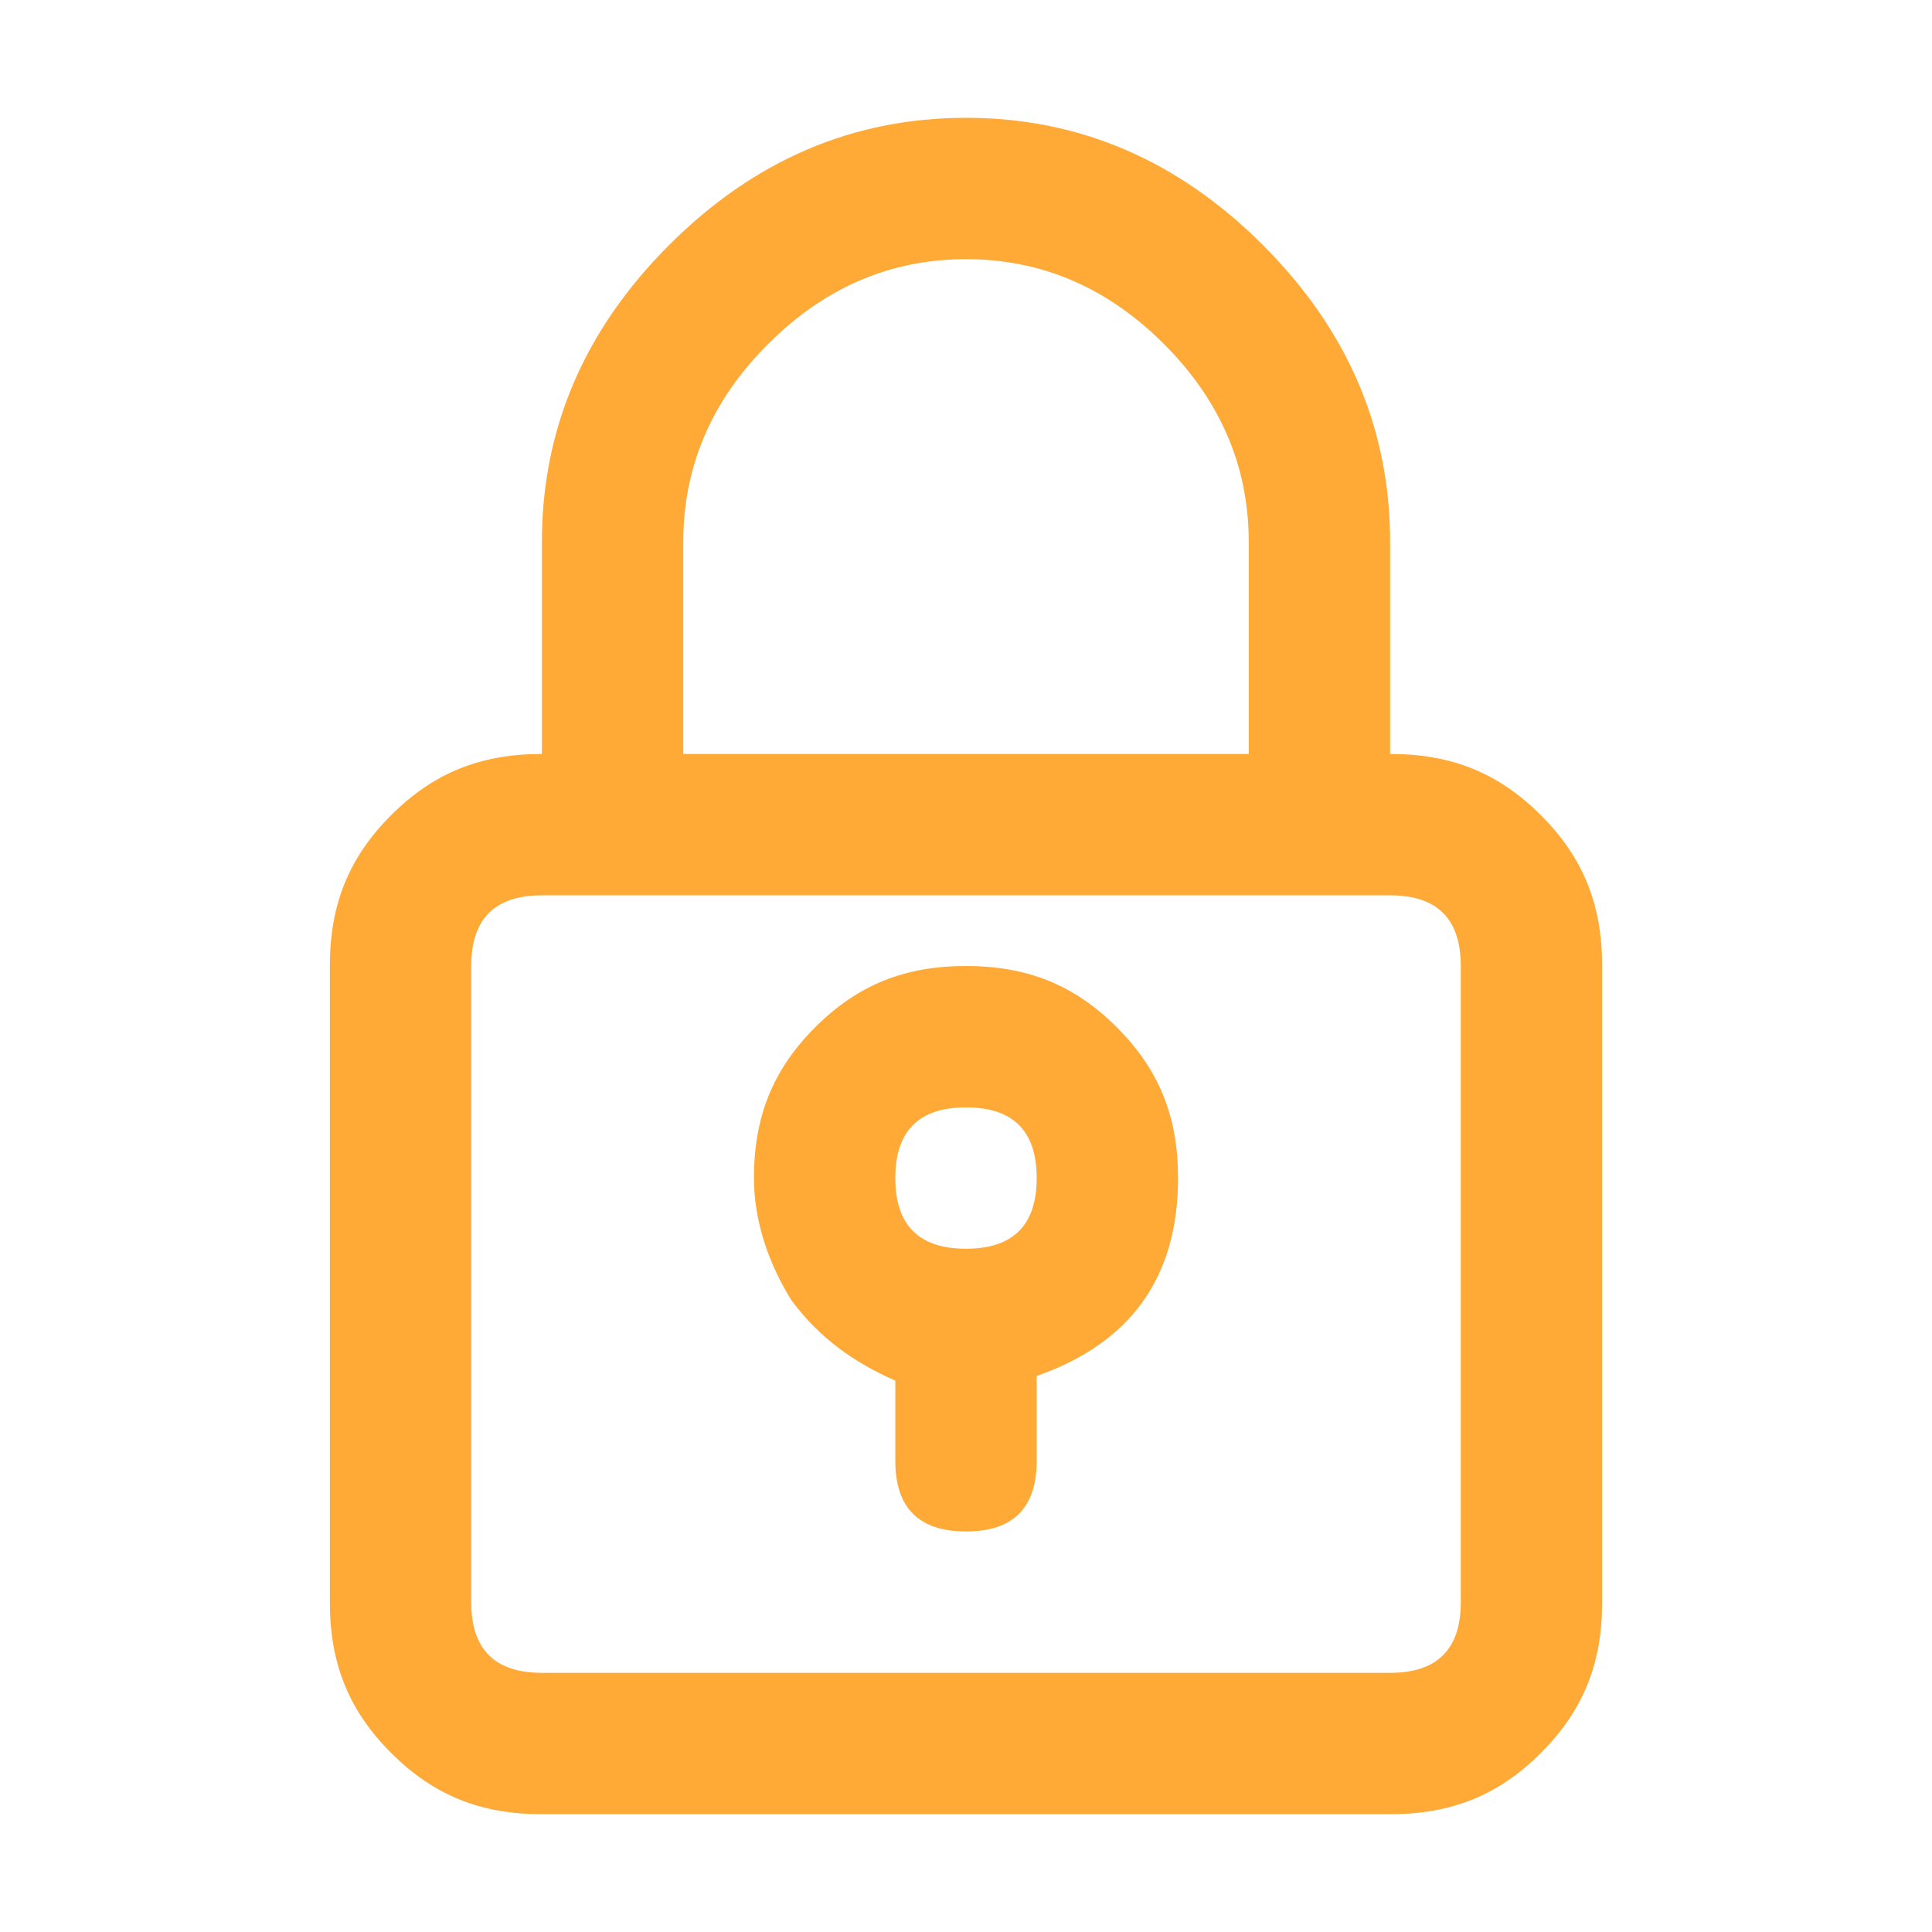 <?xml version="1.0" encoding="utf-8"?>
<!-- Generator: Adobe Illustrator 25.2.3, SVG Export Plug-In . SVG Version: 6.00 Build 0)  -->
<svg version="1.1" xmlns="http://www.w3.org/2000/svg" xmlns:xlink="http://www.w3.org/1999/xlink" x="0px" y="0px"
	 viewBox="0 0 41 41" style="enable-background:new 0 0 41 41;" xml:space="preserve">
<style type="text/css">
	.st0{display:none;}
	.st1{display:inline;fill:#FFA936;}
	.st2{fill:#FFA936;}
</style>
<g id="Layer_1" class="st0">
	<path class="st1" d="M28.4,22.5c-1.4,0.1-2.5,1.3-2.4,2.7c0.1,1.4,1.3,2.5,2.7,2.4c1.4-0.1,2.5-1.3,2.4-2.7
		C31,23.5,29.8,22.4,28.4,22.5z"/>
	<path class="st1" d="M21,26.9c-1.4,0.1-2.5,1.3-2.4,2.7c0.1,1.4,1.3,2.5,2.7,2.4c1.4-0.1,2.5-1.3,2.4-2.7
		C23.6,27.8,22.4,26.8,21,26.9z"/>
	<path class="st1" d="M13,23.6c-1.4,0.1-2.5,1.3-2.4,2.7c0.1,1.4,1.3,2.5,2.7,2.4c1.4-0.1,2.5-1.3,2.4-2.7
		C15.7,24.5,14.4,23.5,13,23.6z"/>
	<path class="st1" d="M11.2,16c-1.4,0.1-2.5,1.3-2.4,2.7c0.1,1.4,1.3,2.5,2.7,2.4c1.4-0.1,2.5-1.3,2.4-2.7
		C13.8,17,12.6,15.9,11.2,16z"/>
	<path class="st1" d="M15.9,9.3c-1.4,0.1-2.5,1.3-2.4,2.7c0.1,1.4,1.3,2.5,2.7,2.4c1.4-0.1,2.5-1.3,2.4-2.7
		C18.5,10.2,17.3,9.2,15.9,9.3z"/>
	<path class="st1" d="M21.1,38.4c2.4-0.1,4.8-0.6,7-1.7s4.2-2.5,5.8-4.3c1.6-1.8,2.9-3.9,3.6-6.2c0.8-2.3,1.1-4.7,0.9-7.1
		c-0.1-0.9-0.4-1.9-0.8-2.7c-0.5-0.8-1.1-1.5-1.9-2c-0.8-0.5-1.7-0.9-2.6-1c-0.9-0.1-1.9,0-2.8,0.3l-1.4,0.5
		c-0.6,0.2-1.2,0.3-1.7,0.2c-0.6-0.1-1.1-0.3-1.6-0.6c-0.5-0.3-0.9-0.8-1.2-1.3s-0.5-1.1-0.5-1.7l-0.3-4.8c-0.1-1-0.5-2-1.3-2.6
		c-0.8-0.7-1.8-1-2.8-0.9c-2.4,0.2-4.8,0.8-6.9,1.9C10.2,5.6,8.3,7.1,6.7,9c-1.5,1.9-2.7,4-3.4,6.3c-0.7,2.3-0.9,4.7-0.7,7.1
		c0.5,4.5,2.7,8.6,6.1,11.6C12.2,37,16.6,38.6,21.1,38.4z M8.7,10.6c1.3-1.6,3-2.9,4.8-3.8c1.8-0.9,3.9-1.5,5.9-1.6
		c0.3,0,0.7,0.1,0.9,0.3s0.4,0.5,0.4,0.9l0.3,4.8c0.1,1.7,0.9,3.3,2.2,4.4c1.3,1.1,3,1.7,4.7,1.6c0.6,0,1.1-0.2,1.7-0.3l1.4-0.5
		c0.5-0.2,1.1-0.2,1.6-0.2c0.6,0.1,1.1,0.3,1.5,0.6c0.5,0.3,0.8,0.7,1.1,1.2c0.3,0.5,0.4,1,0.5,1.6c0.1,2.1-0.1,4.1-0.8,6.1
		c-0.7,2-1.7,3.8-3.1,5.3c-1.4,1.5-3.1,2.8-5,3.6c-1.9,0.9-3.9,1.4-6,1.4c-3.9,0.1-7.6-1.3-10.5-3.8c-2.9-2.5-4.8-6.1-5.3-9.9
		C5,20.1,5.2,18,5.8,16C6.4,14.1,7.4,12.2,8.7,10.6L8.7,10.6z"/>
</g>
<g id="Layer_2">
	<path class="st2" d="M20.5,2.5c-2.4,0-4.5,0.9-6.3,2.7c-1.8,1.8-2.7,3.9-2.7,6.3V16c-1.3,0-2.3,0.4-3.2,1.3C7.4,18.2,7,19.2,7,20.5
		V34c0,1.3,0.4,2.3,1.3,3.2c0.9,0.9,1.9,1.3,3.2,1.3h18c1.3,0,2.3-0.4,3.2-1.3S34,35.3,34,34V20.5c0-1.3-0.4-2.3-1.3-3.2
		c-0.9-0.9-1.9-1.3-3.2-1.3v-4.5c0-2.4-0.9-4.5-2.7-6.3C25,3.4,22.9,2.5,20.5,2.5z M31,20.5V34c0,1-0.5,1.5-1.5,1.5h-18
		c-1,0-1.5-0.5-1.5-1.5V20.5c0-1,0.5-1.5,1.5-1.5h18C30.5,19,31,19.5,31,20.5z M14.5,16v-4.5c0-1.6,0.6-3,1.8-4.2
		c1.2-1.2,2.6-1.8,4.2-1.8s3,0.6,4.2,1.8c1.2,1.2,1.8,2.6,1.8,4.2V16H14.5z M20.5,20.5c-1.3,0-2.3,0.4-3.2,1.3
		C16.4,22.7,16,23.7,16,25c0,0.9,0.3,1.8,0.8,2.6c0.6,0.8,1.3,1.3,2.2,1.7V31c0,1,0.5,1.5,1.5,1.5S22,32,22,31v-1.8
		c2-0.7,3-2.1,3-4.2c0-1.3-0.4-2.3-1.3-3.2C22.8,20.9,21.8,20.5,20.5,20.5z M20.5,26.5c-1,0-1.5-0.5-1.5-1.5s0.5-1.5,1.5-1.5
		S22,24,22,25S21.5,26.5,20.5,26.5z"/>
</g>
<g id="Layer_3" class="st0">
	<path class="st1" d="M2.2,5.8v25.7l8.8-6.6c0.6-0.5,1.4-0.7,2.2-0.7h14.7c1,0,1.9-0.4,2.6-1.1c0.7-0.7,1.1-1.6,1.1-2.6V5.8
		c0-1-0.4-1.9-1.1-2.6c-0.7-0.7-1.6-1.1-2.6-1.1h-22c-1,0-1.9,0.4-2.6,1.1C2.6,3.9,2.2,4.9,2.2,5.8z M5.8,24.2V5.8h22v14.7H11.9
		c-0.8,0-1.6,0.3-2.2,0.7L5.8,24.2z"/>
	<path class="st1" d="M38.8,38.8V15c0-1-0.4-1.9-1.1-2.6c-0.7-0.7-1.6-1.1-2.6-1.1v20.2l-3.9-2.9c-0.6-0.5-1.4-0.7-2.2-0.7H11.3
		c0,0.5,0.1,1,0.3,1.4c0.2,0.4,0.5,0.8,0.8,1.2c0.3,0.3,0.7,0.6,1.2,0.8c0.4,0.2,0.9,0.3,1.4,0.3h12.8c0.8,0,1.6,0.3,2.2,0.7
		L38.8,38.8z"/>
</g>
<g id="Layer_4" class="st0">
	<path class="st1" d="M4.2,19.1h16.3v2.7H4.2V19.1z"/>
	<path class="st1" d="M1.5,12.3h13.6v2.7H1.5V12.3z"/>
	<path class="st1" d="M39.4,20l-4.1-9.5c-0.1-0.2-0.3-0.5-0.5-0.6c-0.2-0.1-0.5-0.2-0.7-0.2H30V6.9c0-0.4-0.1-0.7-0.4-1
		c-0.3-0.3-0.6-0.4-1-0.4H6.9v2.7h20.4v17.1c-0.6,0.4-1.2,0.8-1.6,1.4c-0.4,0.6-0.7,1.2-0.9,1.9h-8.5c-0.3-1.3-1.1-2.4-2.2-3.1
		c-1.1-0.7-2.4-1.1-3.7-0.9c-1.3,0.2-2.5,0.8-3.4,1.8c-0.9,1-1.4,2.3-1.4,3.6s0.5,2.6,1.4,3.6c0.9,1,2.1,1.6,3.4,1.8
		c1.3,0.2,2.6-0.2,3.7-0.9s1.9-1.9,2.2-3.1h8.5c0.3,1.2,1,2.2,1.9,2.9c0.9,0.7,2.1,1.1,3.3,1.1c1.2,0,2.4-0.4,3.3-1.1
		c0.9-0.7,1.6-1.8,1.9-2.9h2.9c0.4,0,0.7-0.1,1-0.4c0.3-0.3,0.4-0.6,0.4-1v-9.5C39.5,20.3,39.5,20.1,39.4,20z M11,32.7
		c-0.5,0-1.1-0.2-1.5-0.5c-0.4-0.3-0.8-0.7-1-1.2c-0.2-0.5-0.3-1-0.2-1.6c0.1-0.5,0.4-1,0.7-1.4c0.4-0.4,0.9-0.6,1.4-0.7
		c0.5-0.1,1.1-0.1,1.6,0.2c0.5,0.2,0.9,0.6,1.2,1c0.3,0.4,0.5,1,0.5,1.5c0,0.7-0.3,1.4-0.8,1.9C12.4,32.4,11.7,32.7,11,32.7z
		 M30,12.3h3.2l2.9,6.8H30V12.3z M30,32.7c-0.5,0-1.1-0.2-1.5-0.5c-0.4-0.3-0.8-0.7-1-1.2c-0.2-0.5-0.3-1-0.2-1.6
		c0.1-0.5,0.4-1,0.7-1.4c0.4-0.4,0.9-0.6,1.4-0.7c0.5-0.1,1.1-0.1,1.6,0.2c0.5,0.2,0.9,0.6,1.2,1c0.3,0.4,0.5,1,0.5,1.5
		c0,0.7-0.3,1.4-0.8,1.9C31.4,32.4,30.7,32.7,30,32.7z M36.8,28.7h-1.6c-0.3-1.2-1-2.2-1.9-2.9c-0.9-0.7-2.1-1.1-3.3-1.1v-2.7h6.8
		V28.7z"/>
</g>
</svg>
